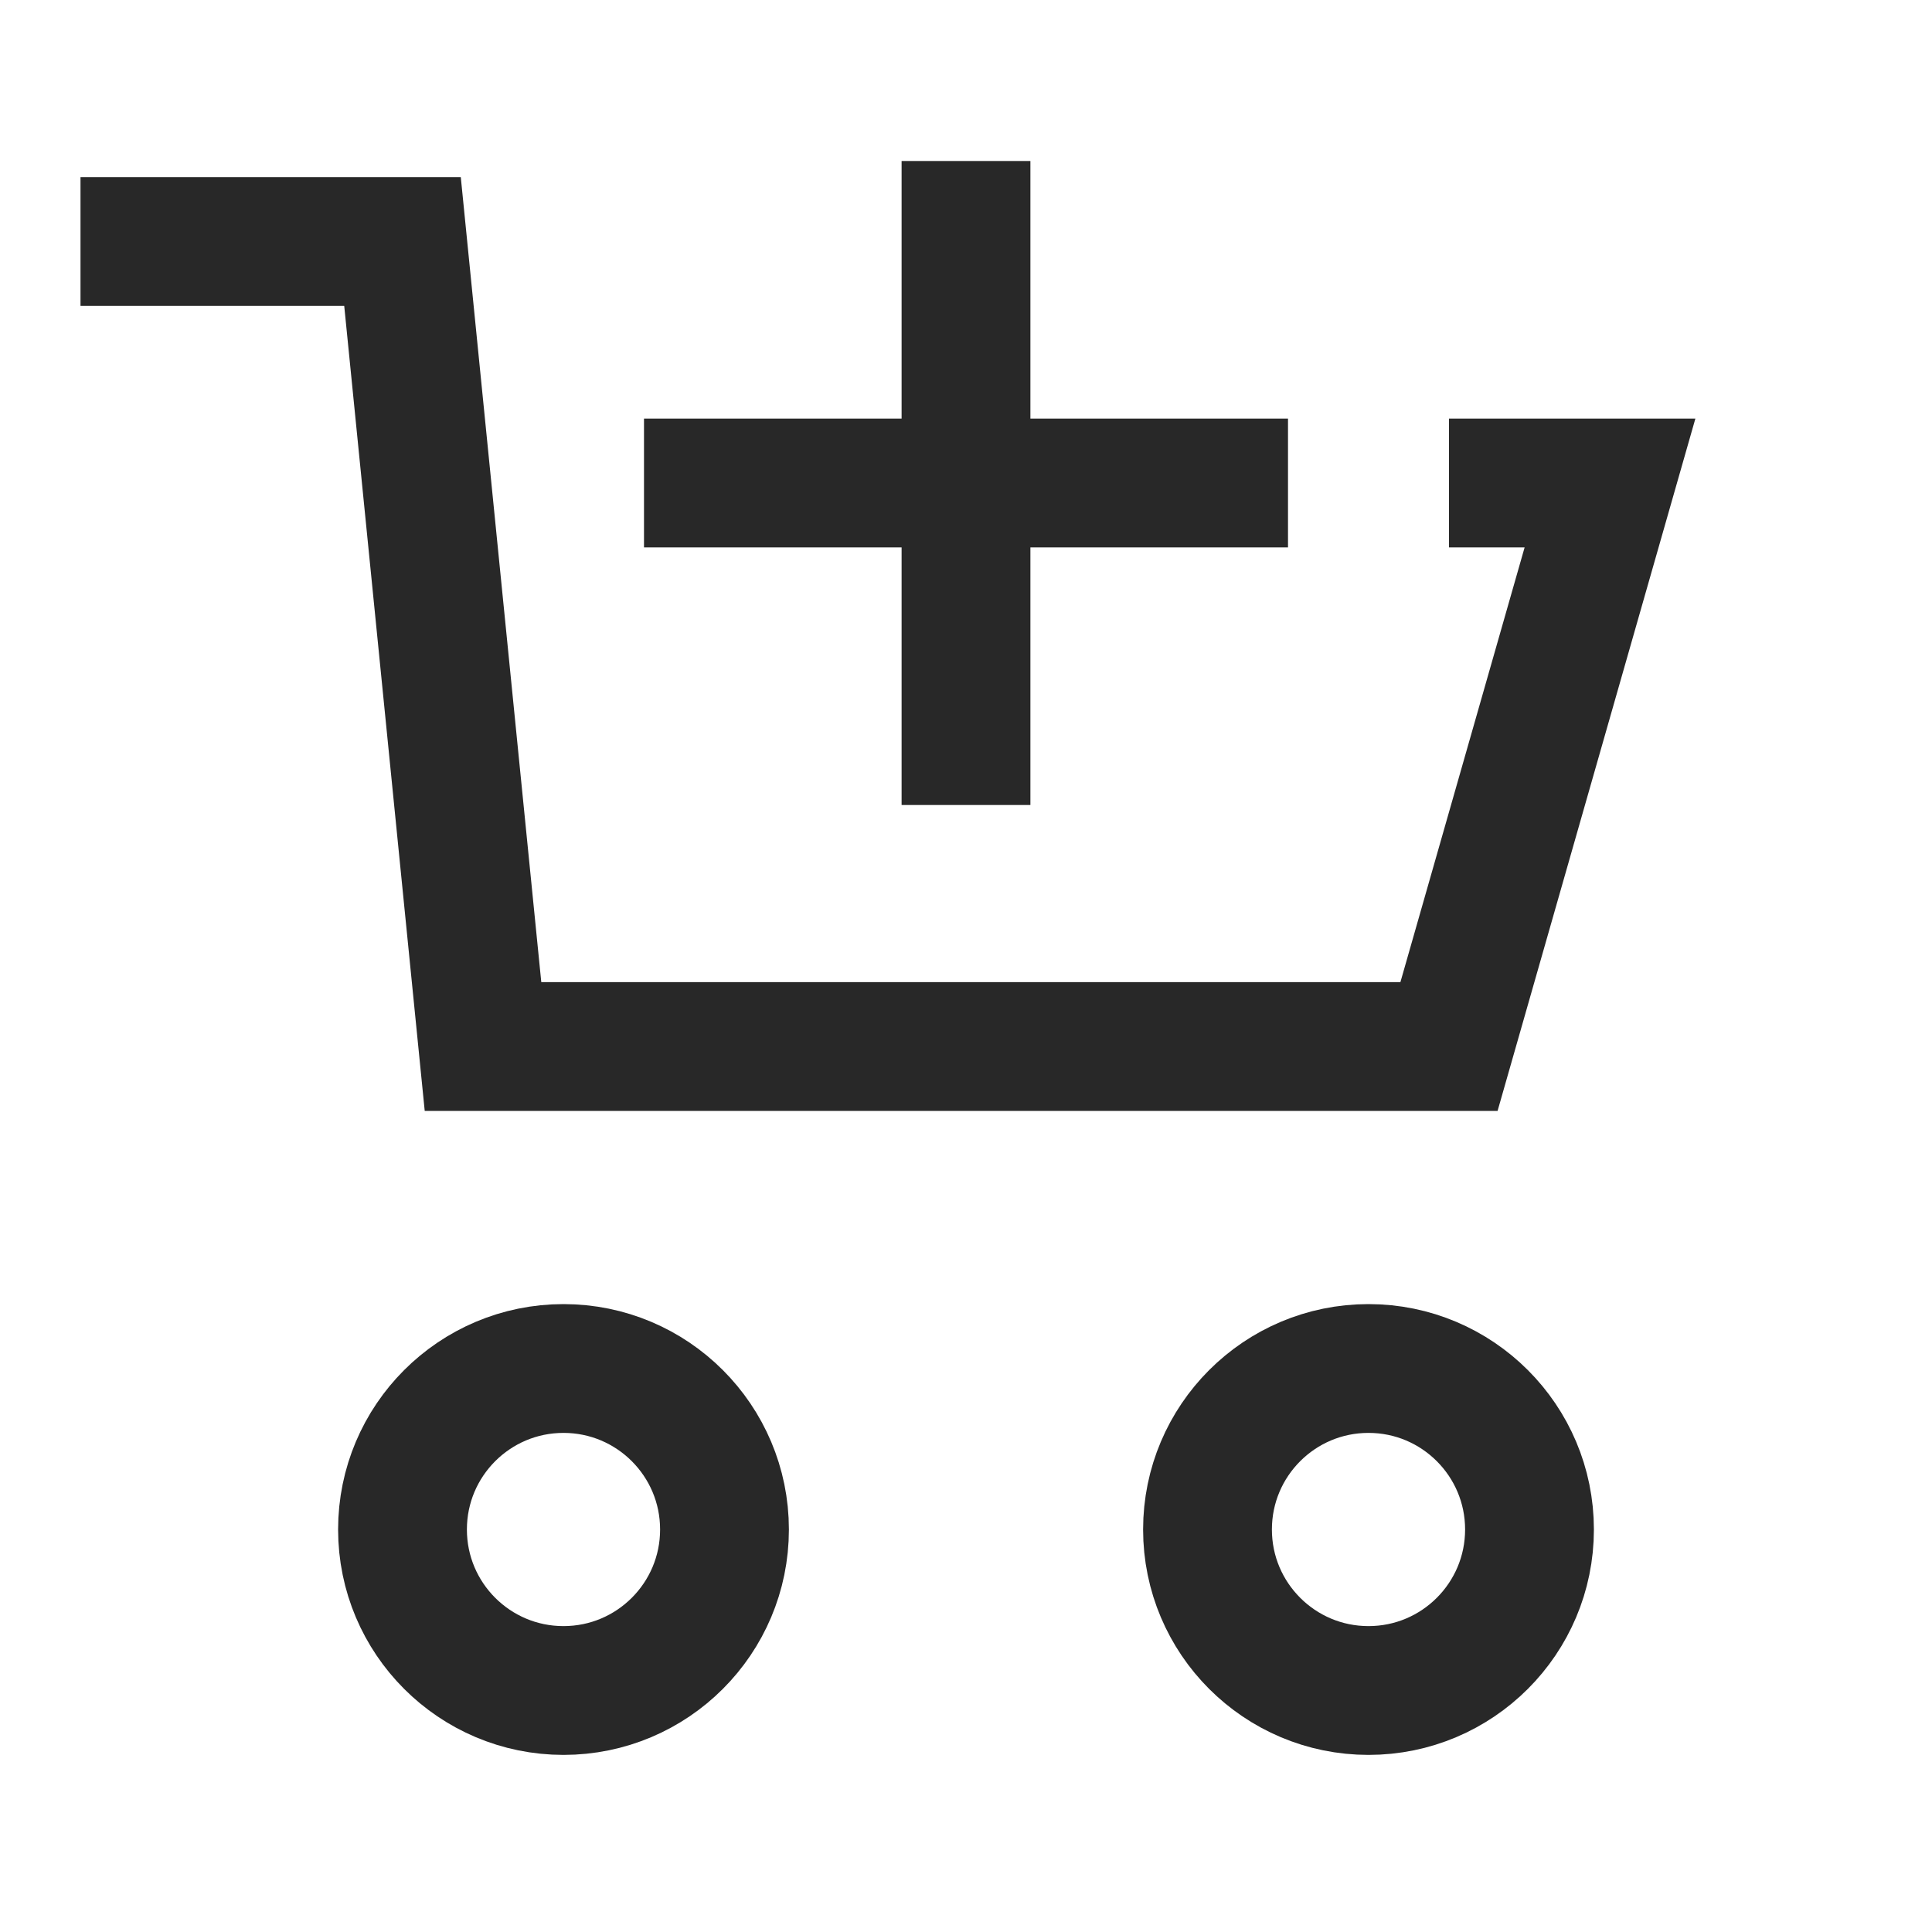 <svg xmlns:xlink="http://www.w3.org/1999/xlink" xmlns="http://www.w3.org/2000/svg" focusable="false" width="24" height="24" class="icon icon--quick-buy-shopping-cart   " fill="none" viewBox="0 0 24 24">
      <path d="M1 3H5L6 13H18L20 6H18" stroke="#282828" stroke-width="1.6px" fill="none"></path>
      <circle cx="7" cy="19" r="2" stroke="#282828" stroke-width="1.6px" fill="none"></circle>
      <circle cx="17" cy="19" r="2" stroke="#282828" stroke-width="1.6px" fill="none"></circle>
      <path d="M12 2V10M8 6H16" stroke="#282828" stroke-width="1.6px" fill="none"></path>
    </svg>